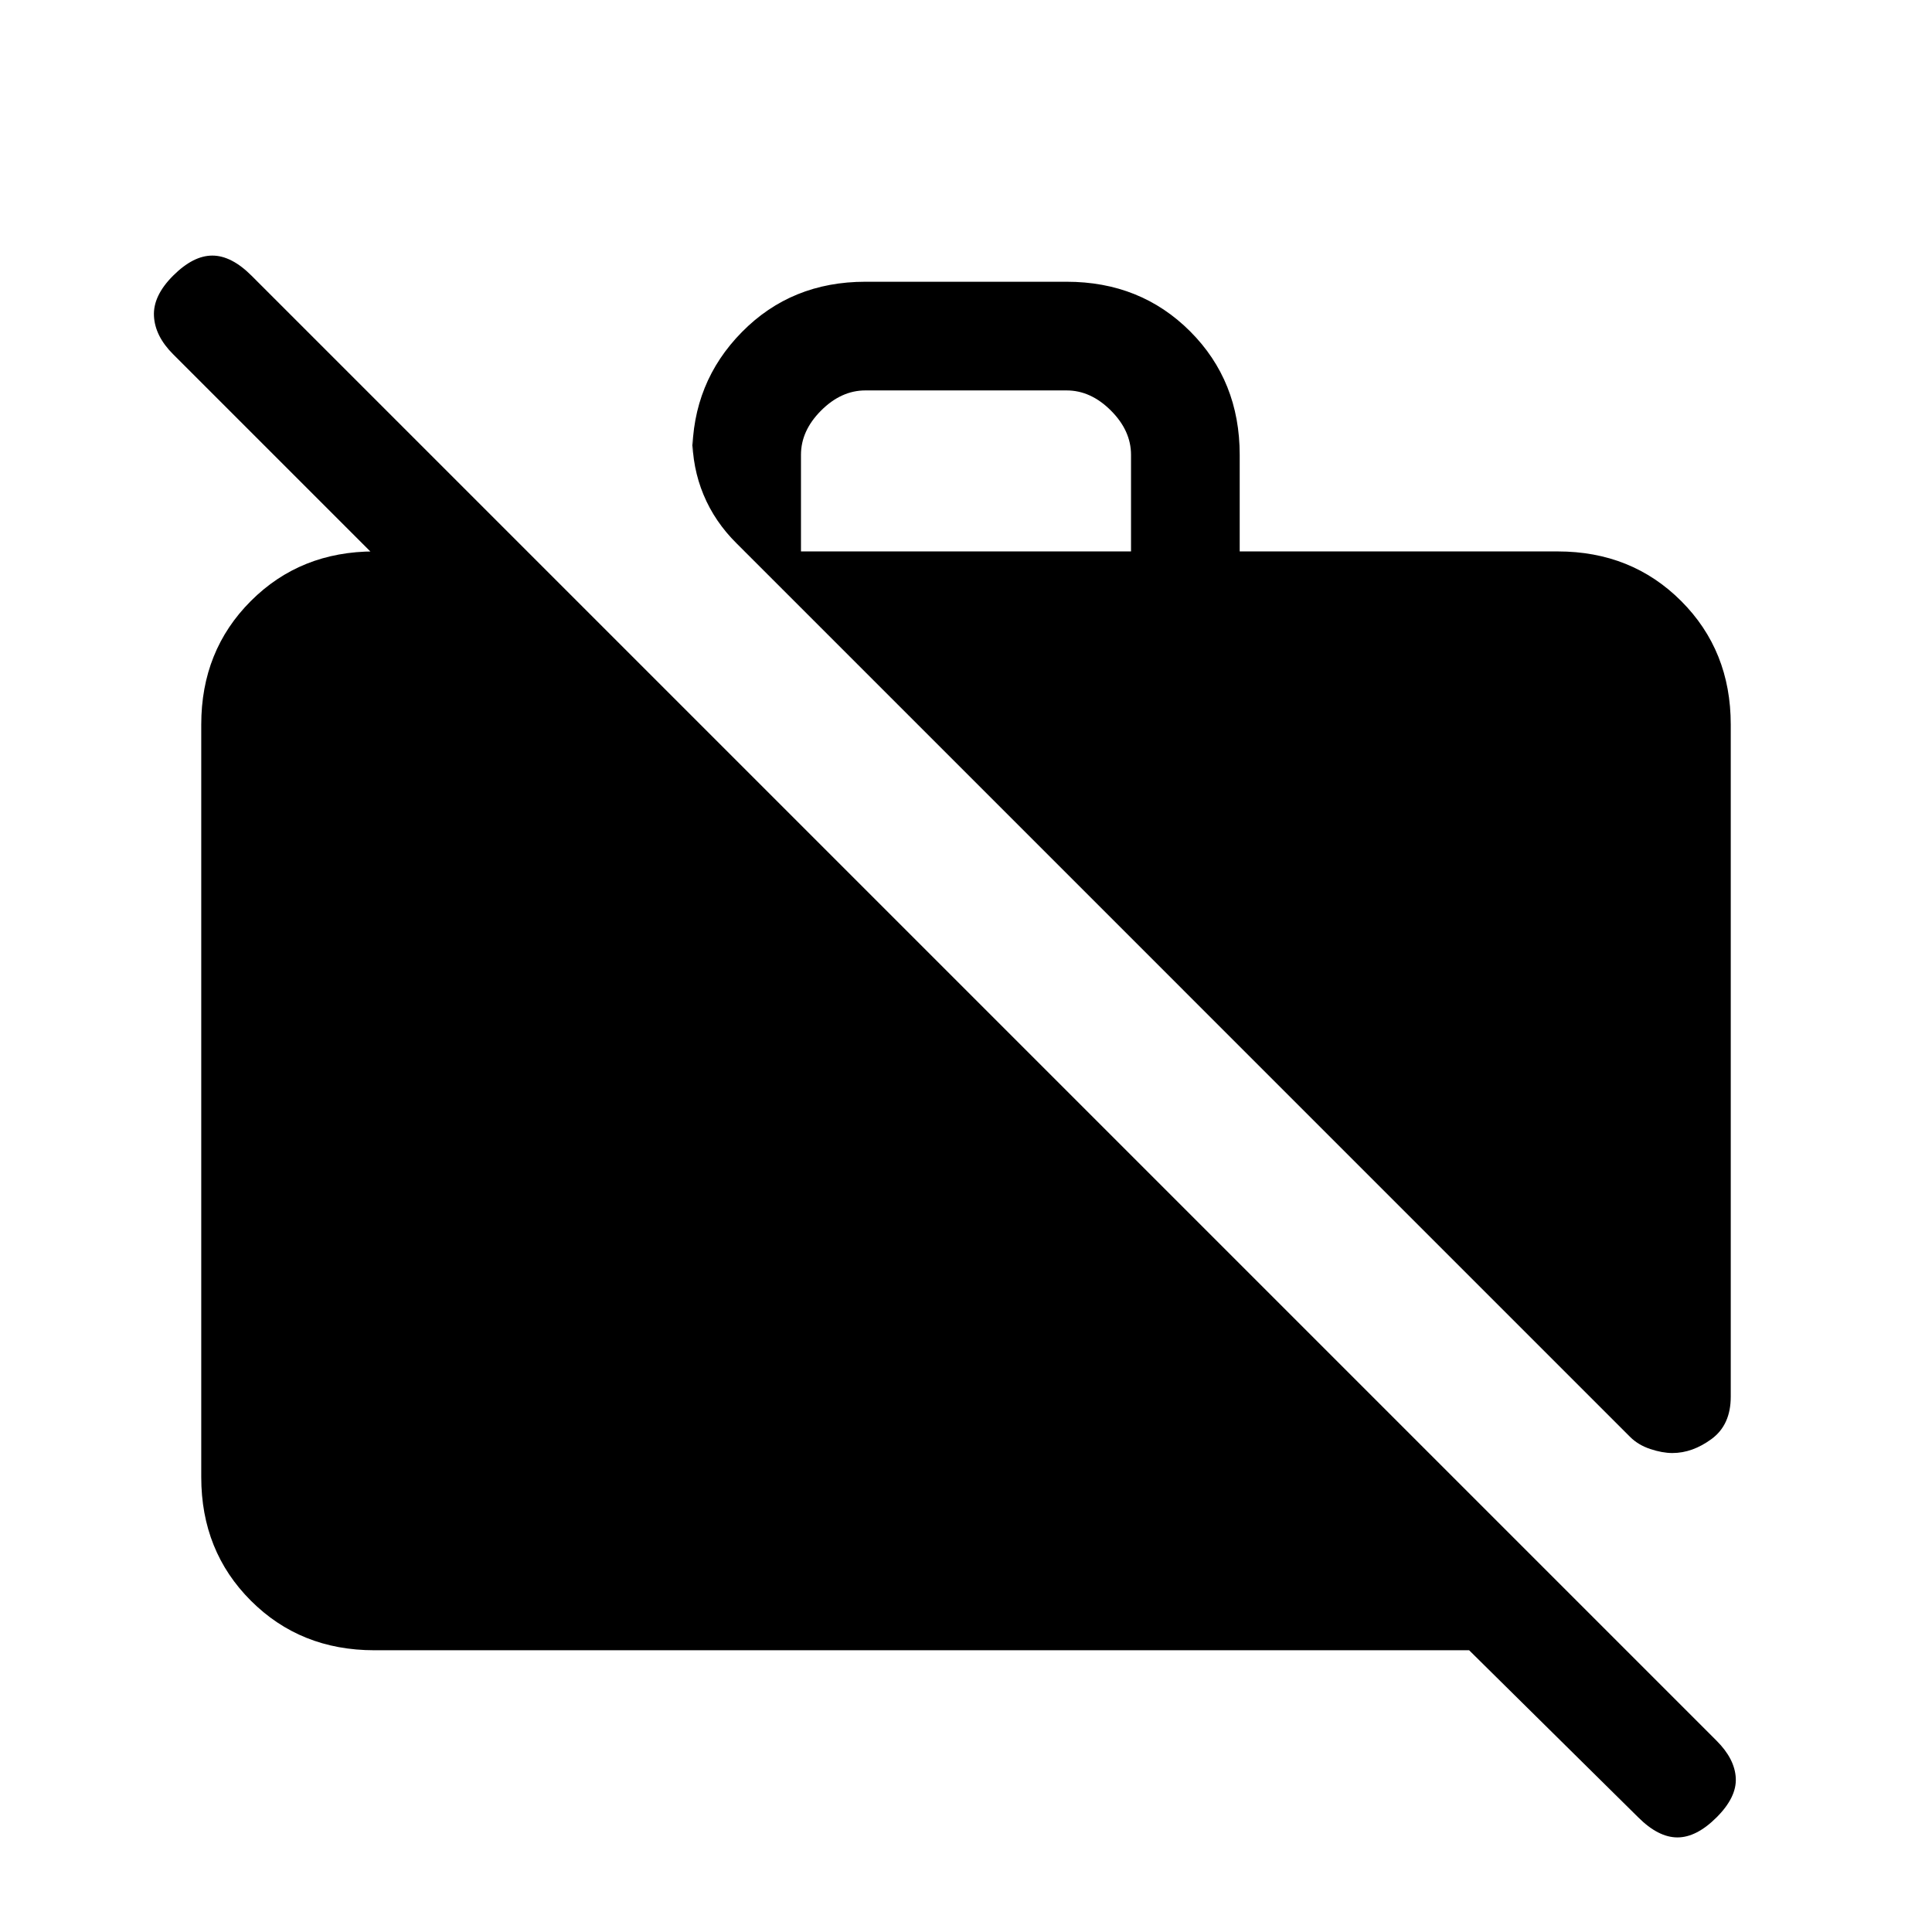 <svg xmlns="http://www.w3.org/2000/svg" height="24" viewBox="0 -960 960 960" width="24"><path d="M186-140q-36.73 0-61.36-24.64Q100-189.27 100-226v-374q0-36.72 24.64-61.36Q149.27-686 186-686h74v76L86-784q-9-9-9.5-19t9.5-20q10-10 19.5-10t19.5 10L853-95q9 9 9.5 18.5T853-57q-10 10-19.5 10T814-57l-84-83H186Zm674-460v334q0 14-9.5 21t-19.5 7q-5 0-11-2t-10-6L366-690q-10.83-10.73-16.41-24.15Q344-727.57 344-743v9q0-36 24.64-61 24.63-25 61.36-25h100q36.72 0 61.36 24.64T616-734v48h158q36.72 0 61.36 24.64T860-600Zm-462-86h164v-48q0-12-10-22t-22-10H430q-12 0-22 10t-10 22v48Z"/></svg>